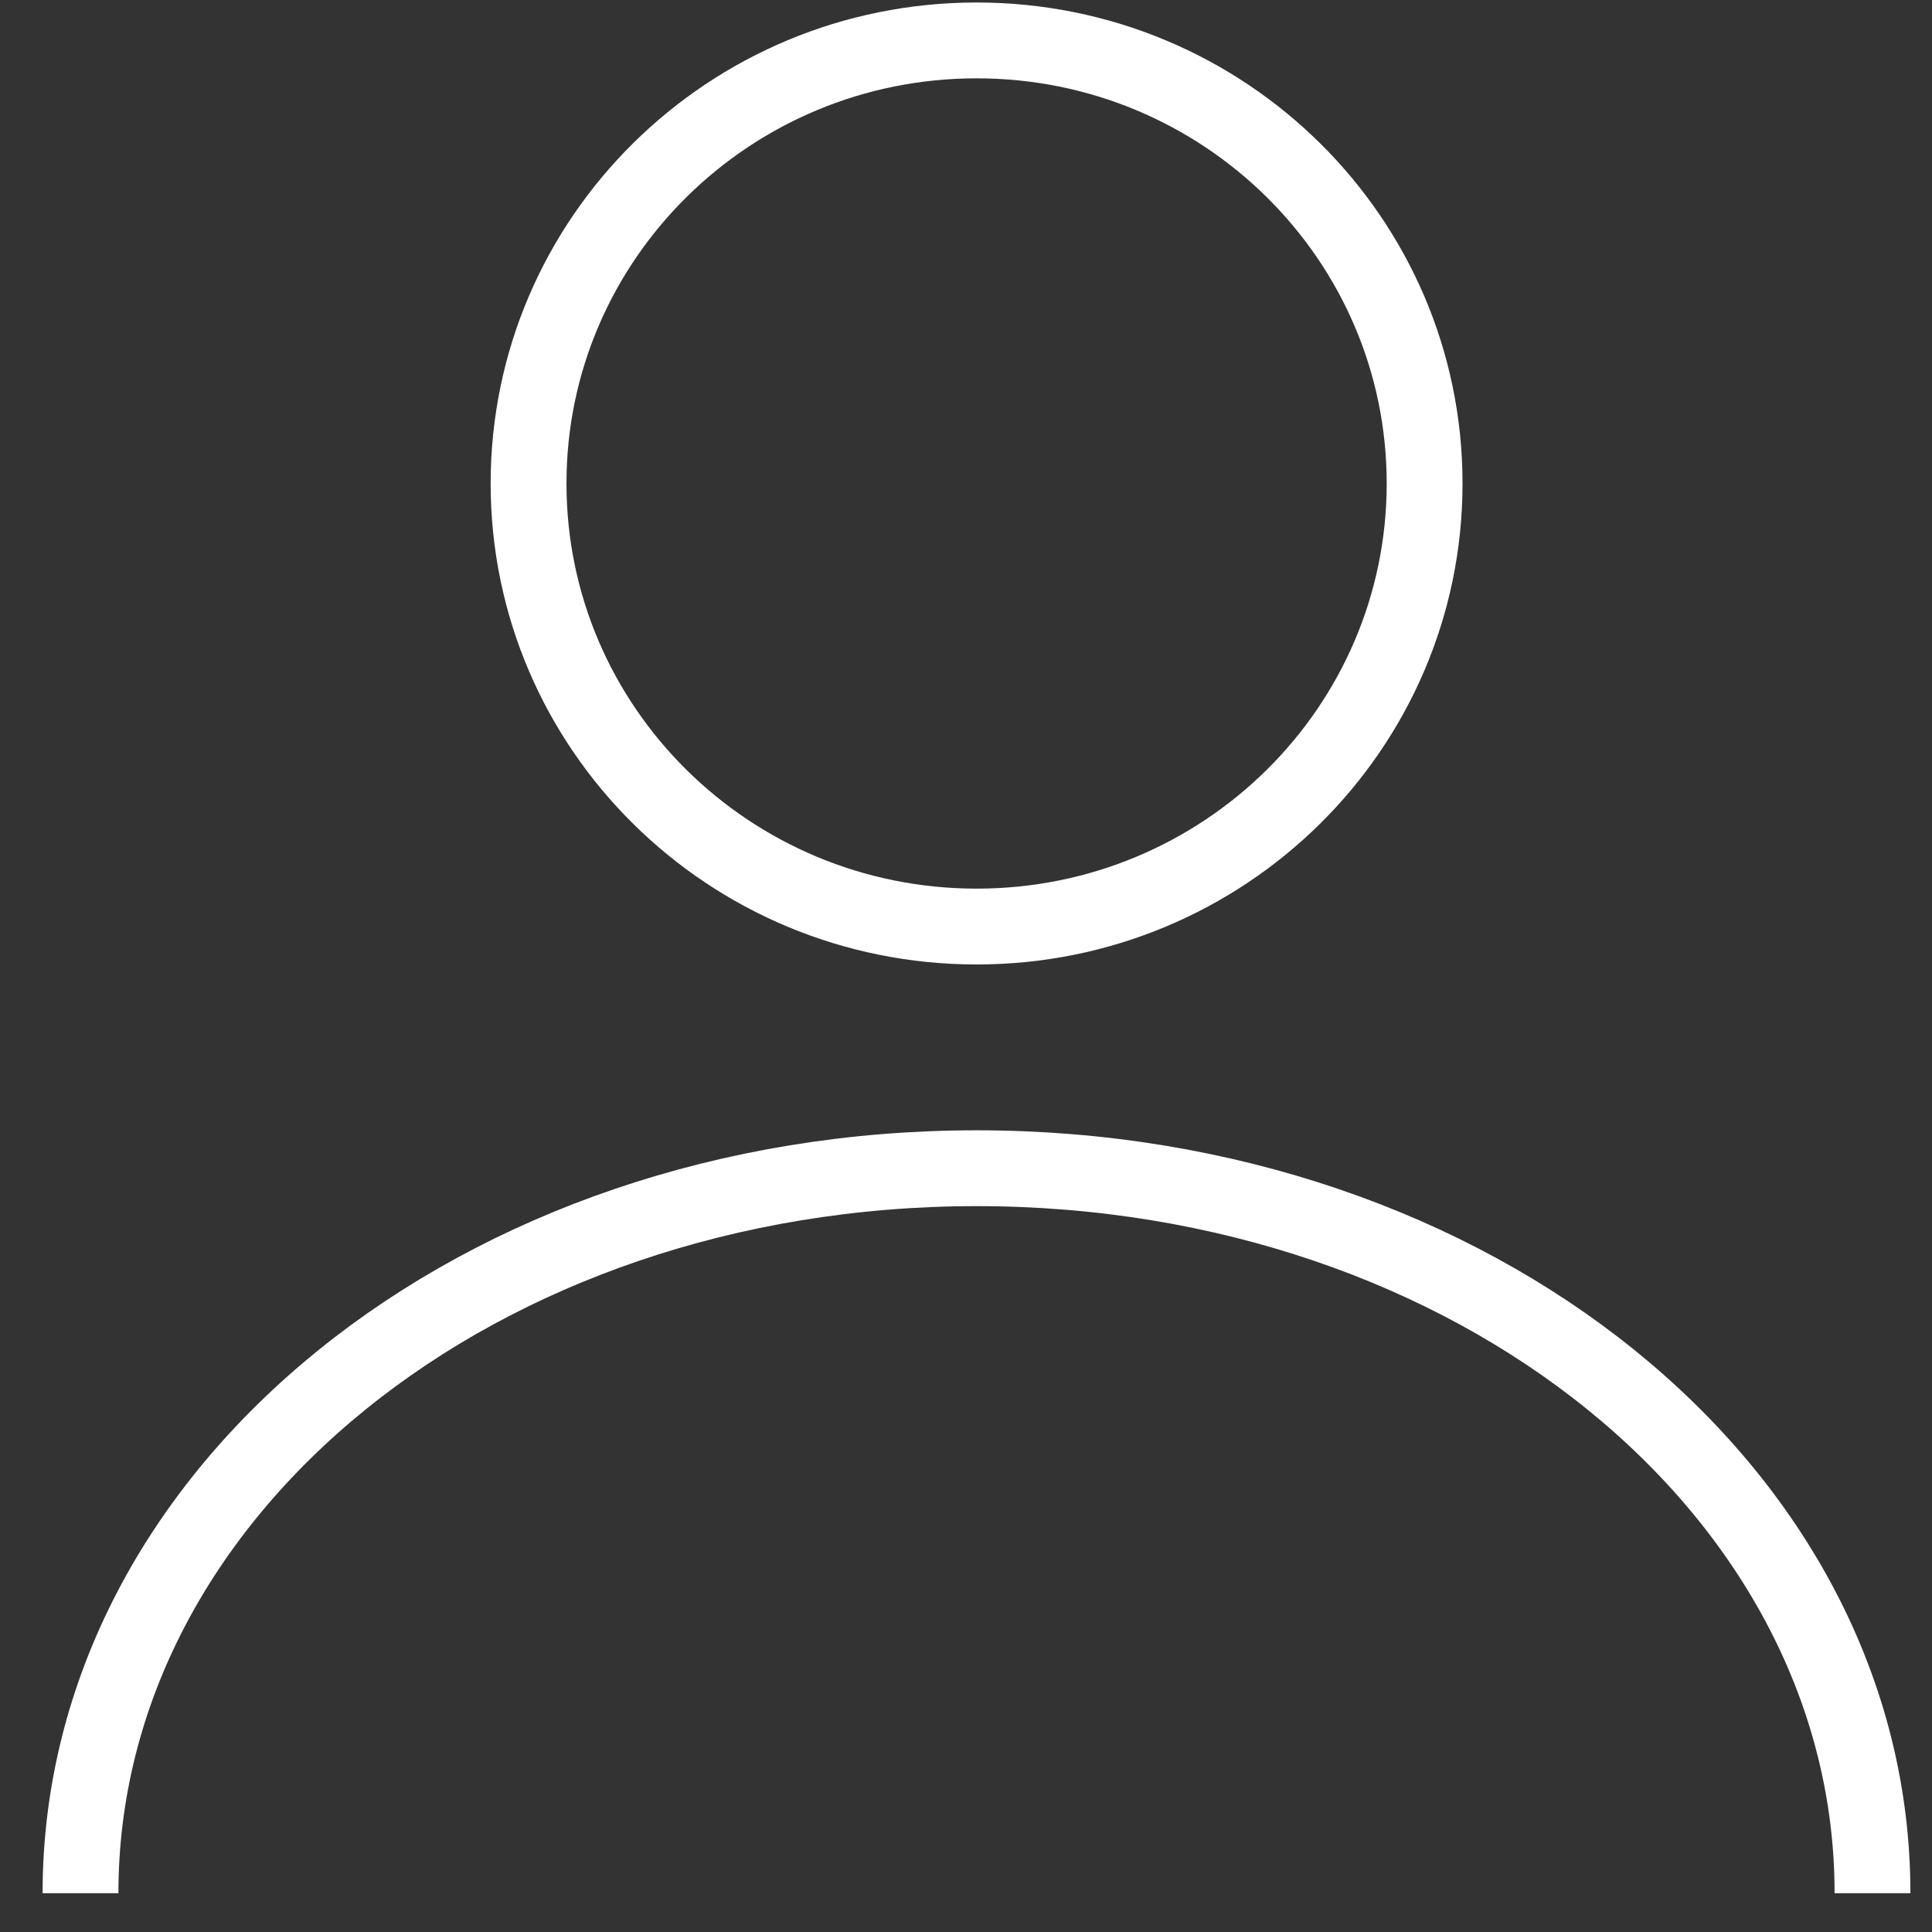 <svg width="24" height="24" viewBox="0 0 24 24" fill="none" xmlns="http://www.w3.org/2000/svg">
<rect x="0" y="0" width="24" height="24" fill="#333333" stroke="none"/>
<path d="M12.132 11.51C15.205 11.51 17.697 9.046 17.697 6.006C17.697 2.966 15.205 0.502 12.132 0.502C9.058 0.502 6.566 2.966 6.566 6.006C6.566 9.046 9.058 11.51 12.132 11.51Z" stroke="white" stroke-width="0.942" stroke-miterlimit="10"/>
<path d="M1 23.518C1 18.515 5.958 14.512 12.131 14.512C18.303 14.512 23.261 18.515 23.261 23.518" stroke="white" stroke-width="0.942" stroke-miterlimit="10"/>
</svg>
